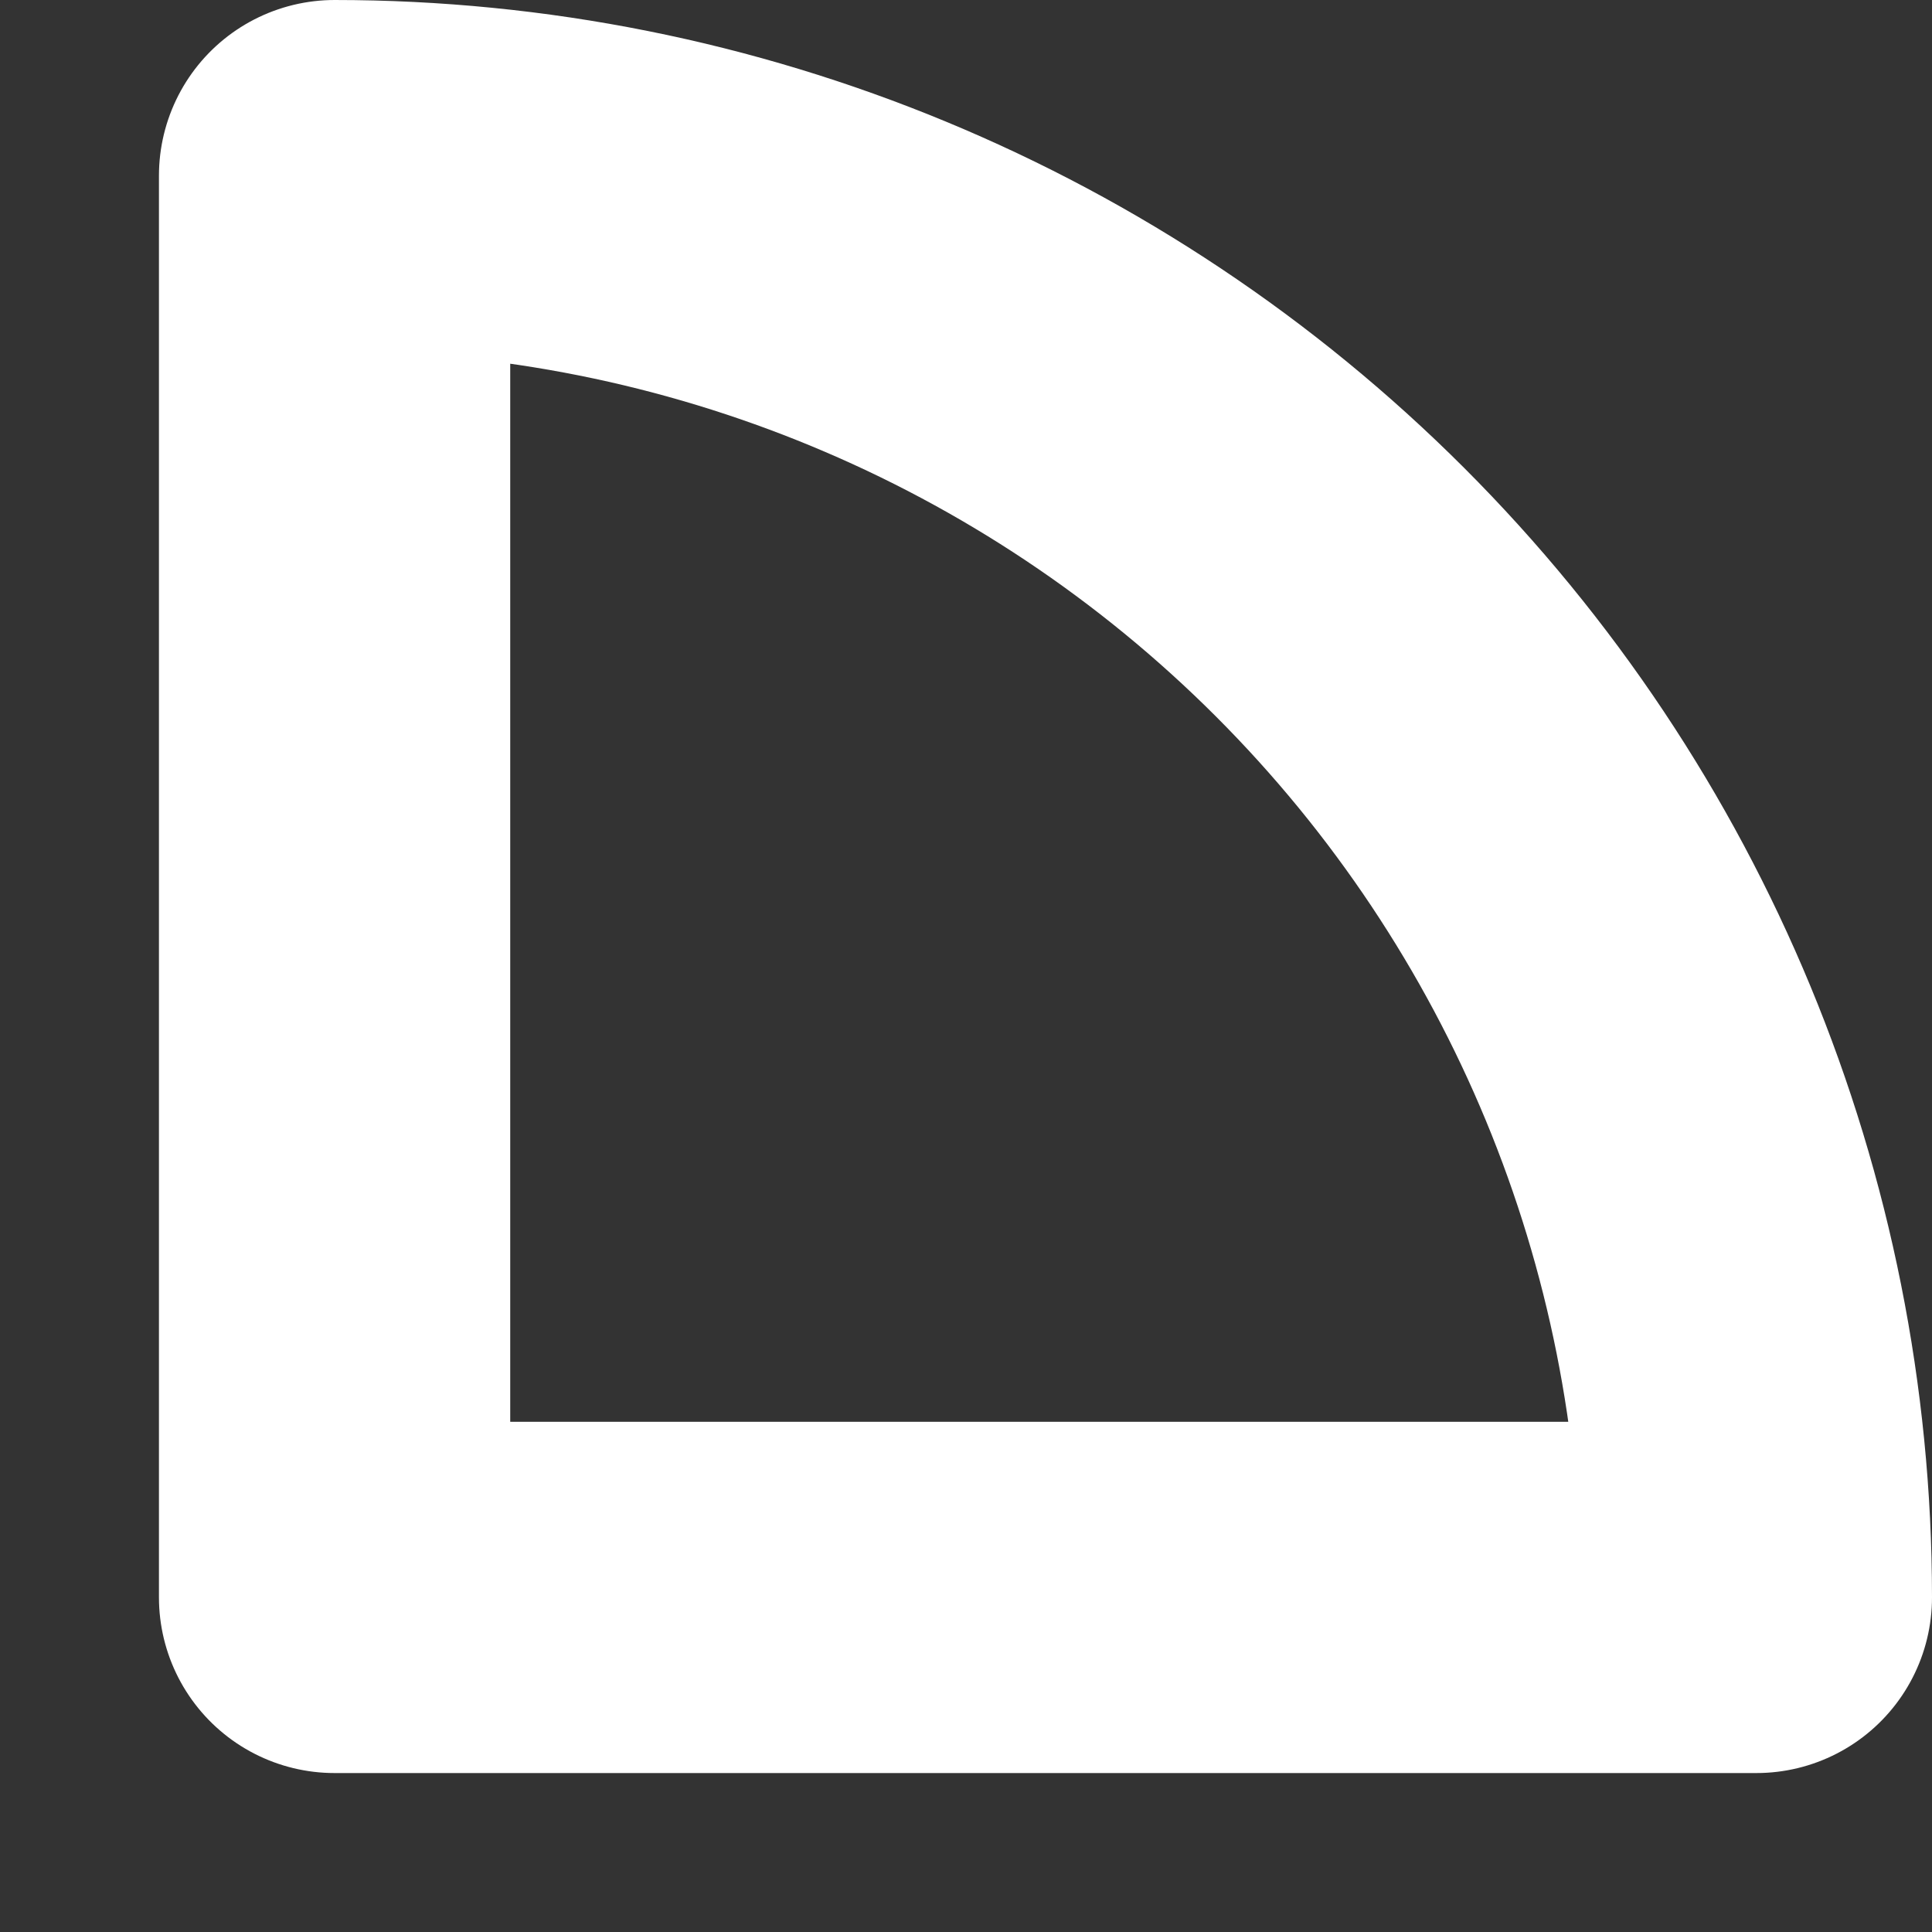 <svg width="11" height="11" viewBox="0 0 11 11" fill="none" xmlns="http://www.w3.org/2000/svg">
<rect x="0" y="0" width="11" height="11" fill="#333333" stroke="none"/>
<path fill-rule="evenodd" clip-rule="evenodd" d="M10 9.095C10 6.948 9.147 4.889 7.629 3.371C6.111 1.853 4.052 1 1.905 1V9.095H10Z" stroke="white" stroke-width="2" stroke-linecap="round" stroke-linejoin="round"/>
</svg>
